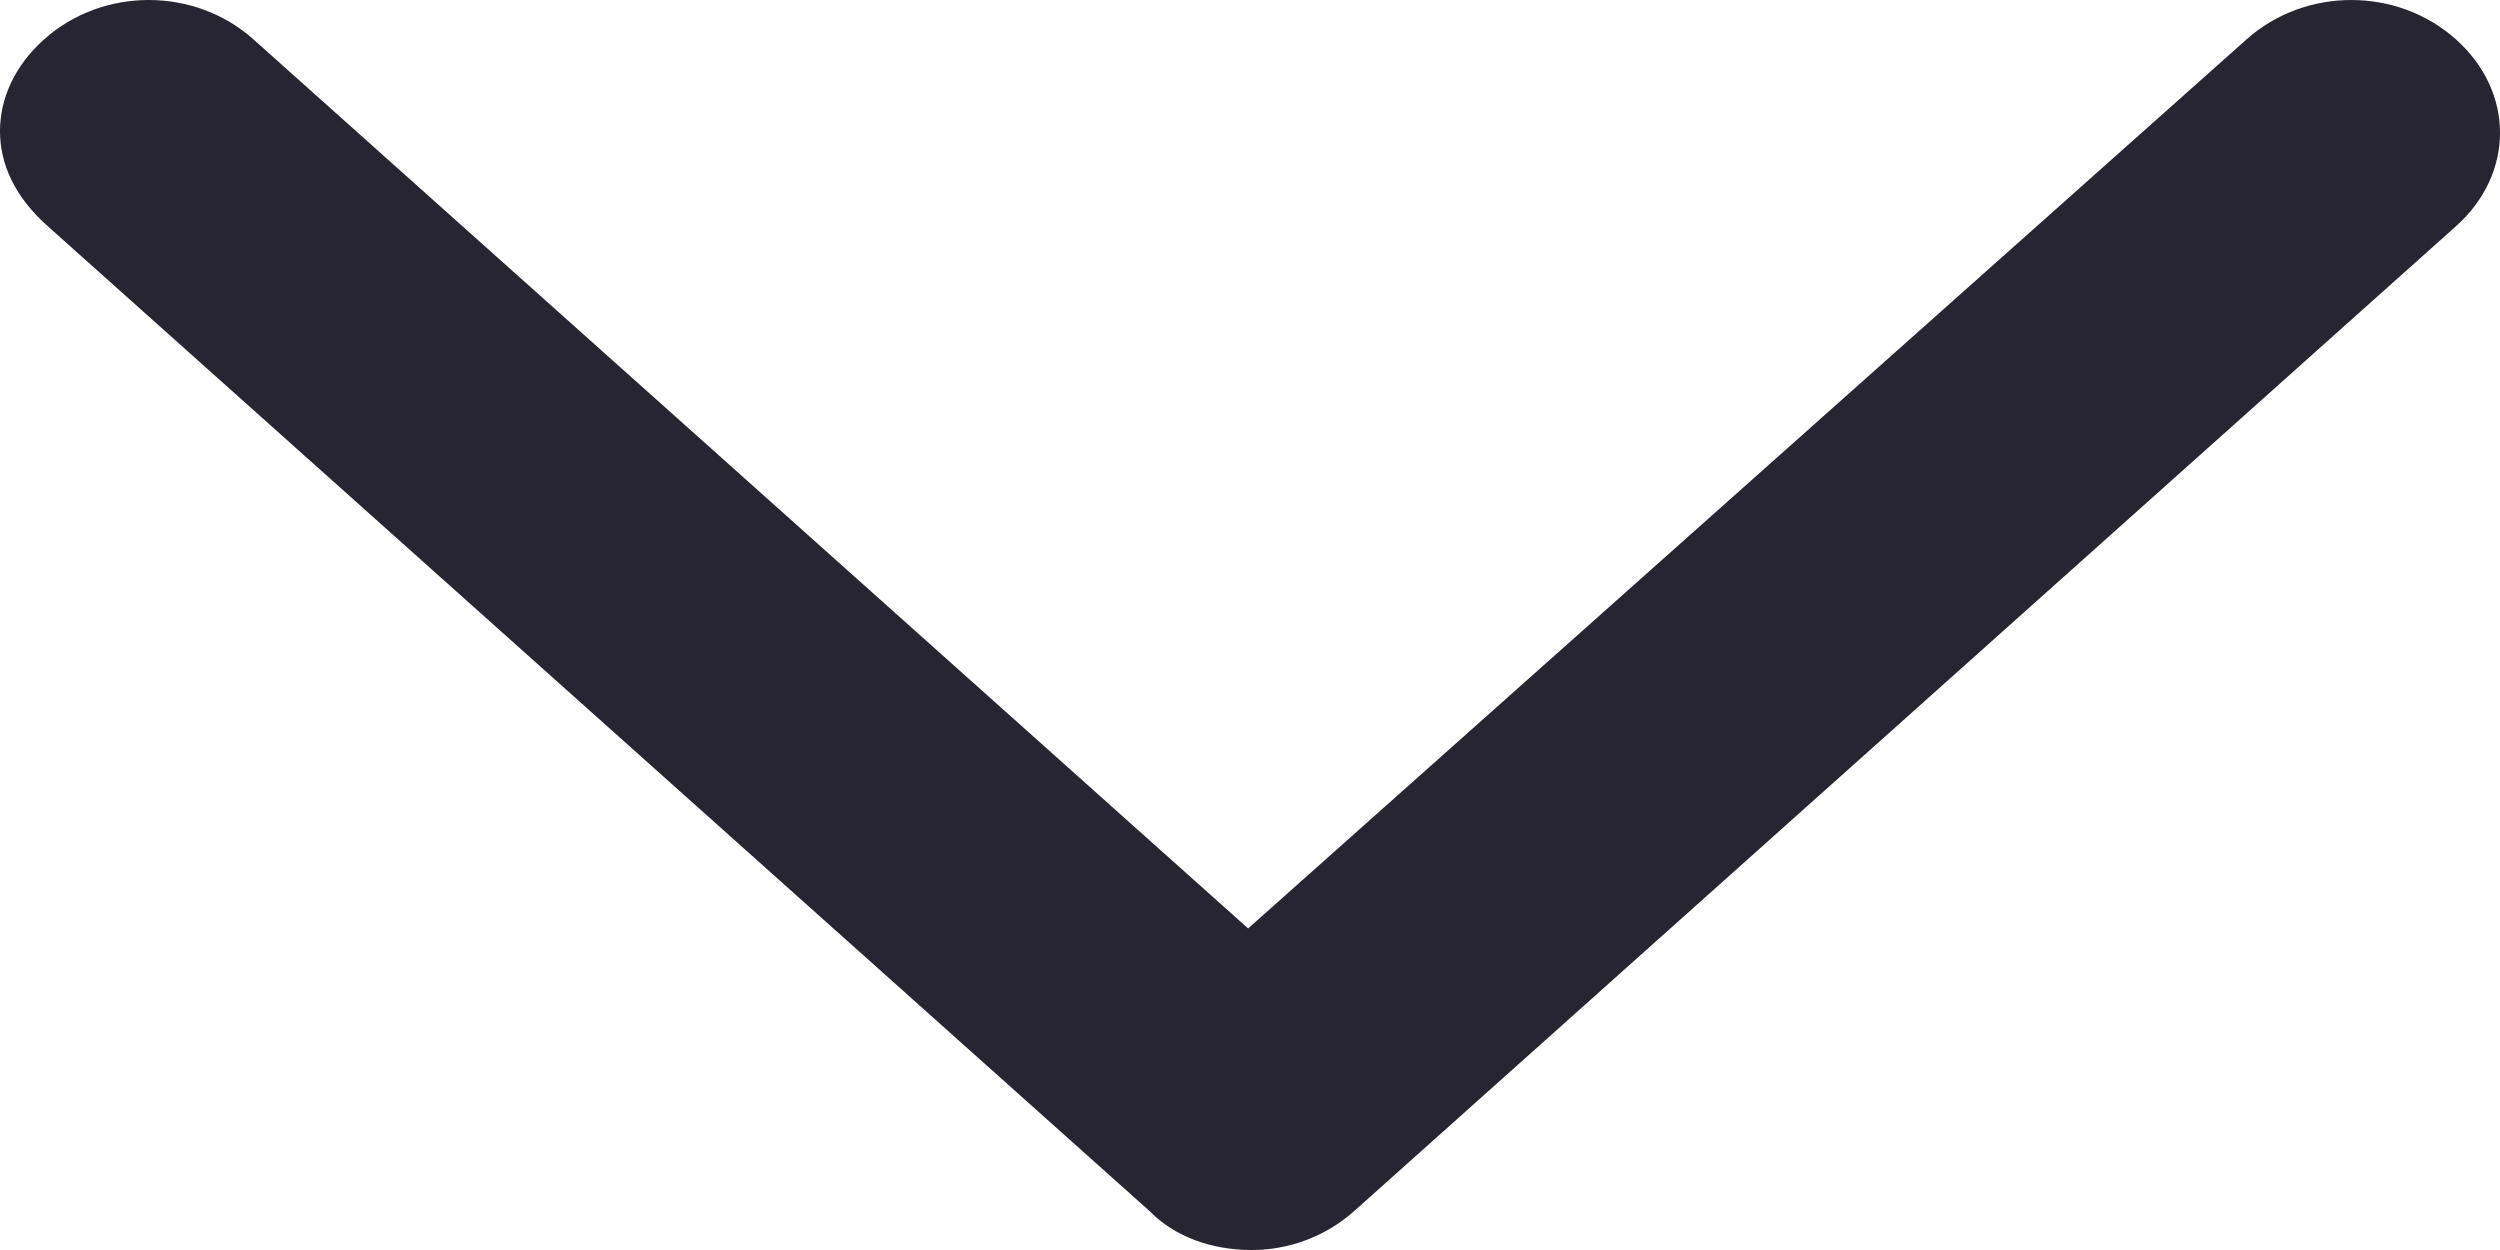 <svg width="8" height="4" viewBox="0 0 8 4" fill="none" xmlns="http://www.w3.org/2000/svg">
<g clip-path="url(#clip0_53_2)">
<path d="M0 0.42C0 0.315 0.047 0.21 0.141 0.126C0.329 -0.042 0.623 -0.042 0.811 0.126L3.994 2.971L7.189 0.126C7.377 -0.042 7.671 -0.042 7.859 0.126C8.047 0.294 8.047 0.556 7.859 0.724L4.335 3.874C4.241 3.958 4.123 4 4.006 4C3.877 4 3.759 3.958 3.677 3.874L0.153 0.724C0.047 0.63 0 0.525 0 0.42Z" fill="#272531"/>
</g>
<defs>
<clipPath id="clip0_53_2">
<rect width="8" height="4" fill="white"/>
</clipPath>
</defs>
</svg>
